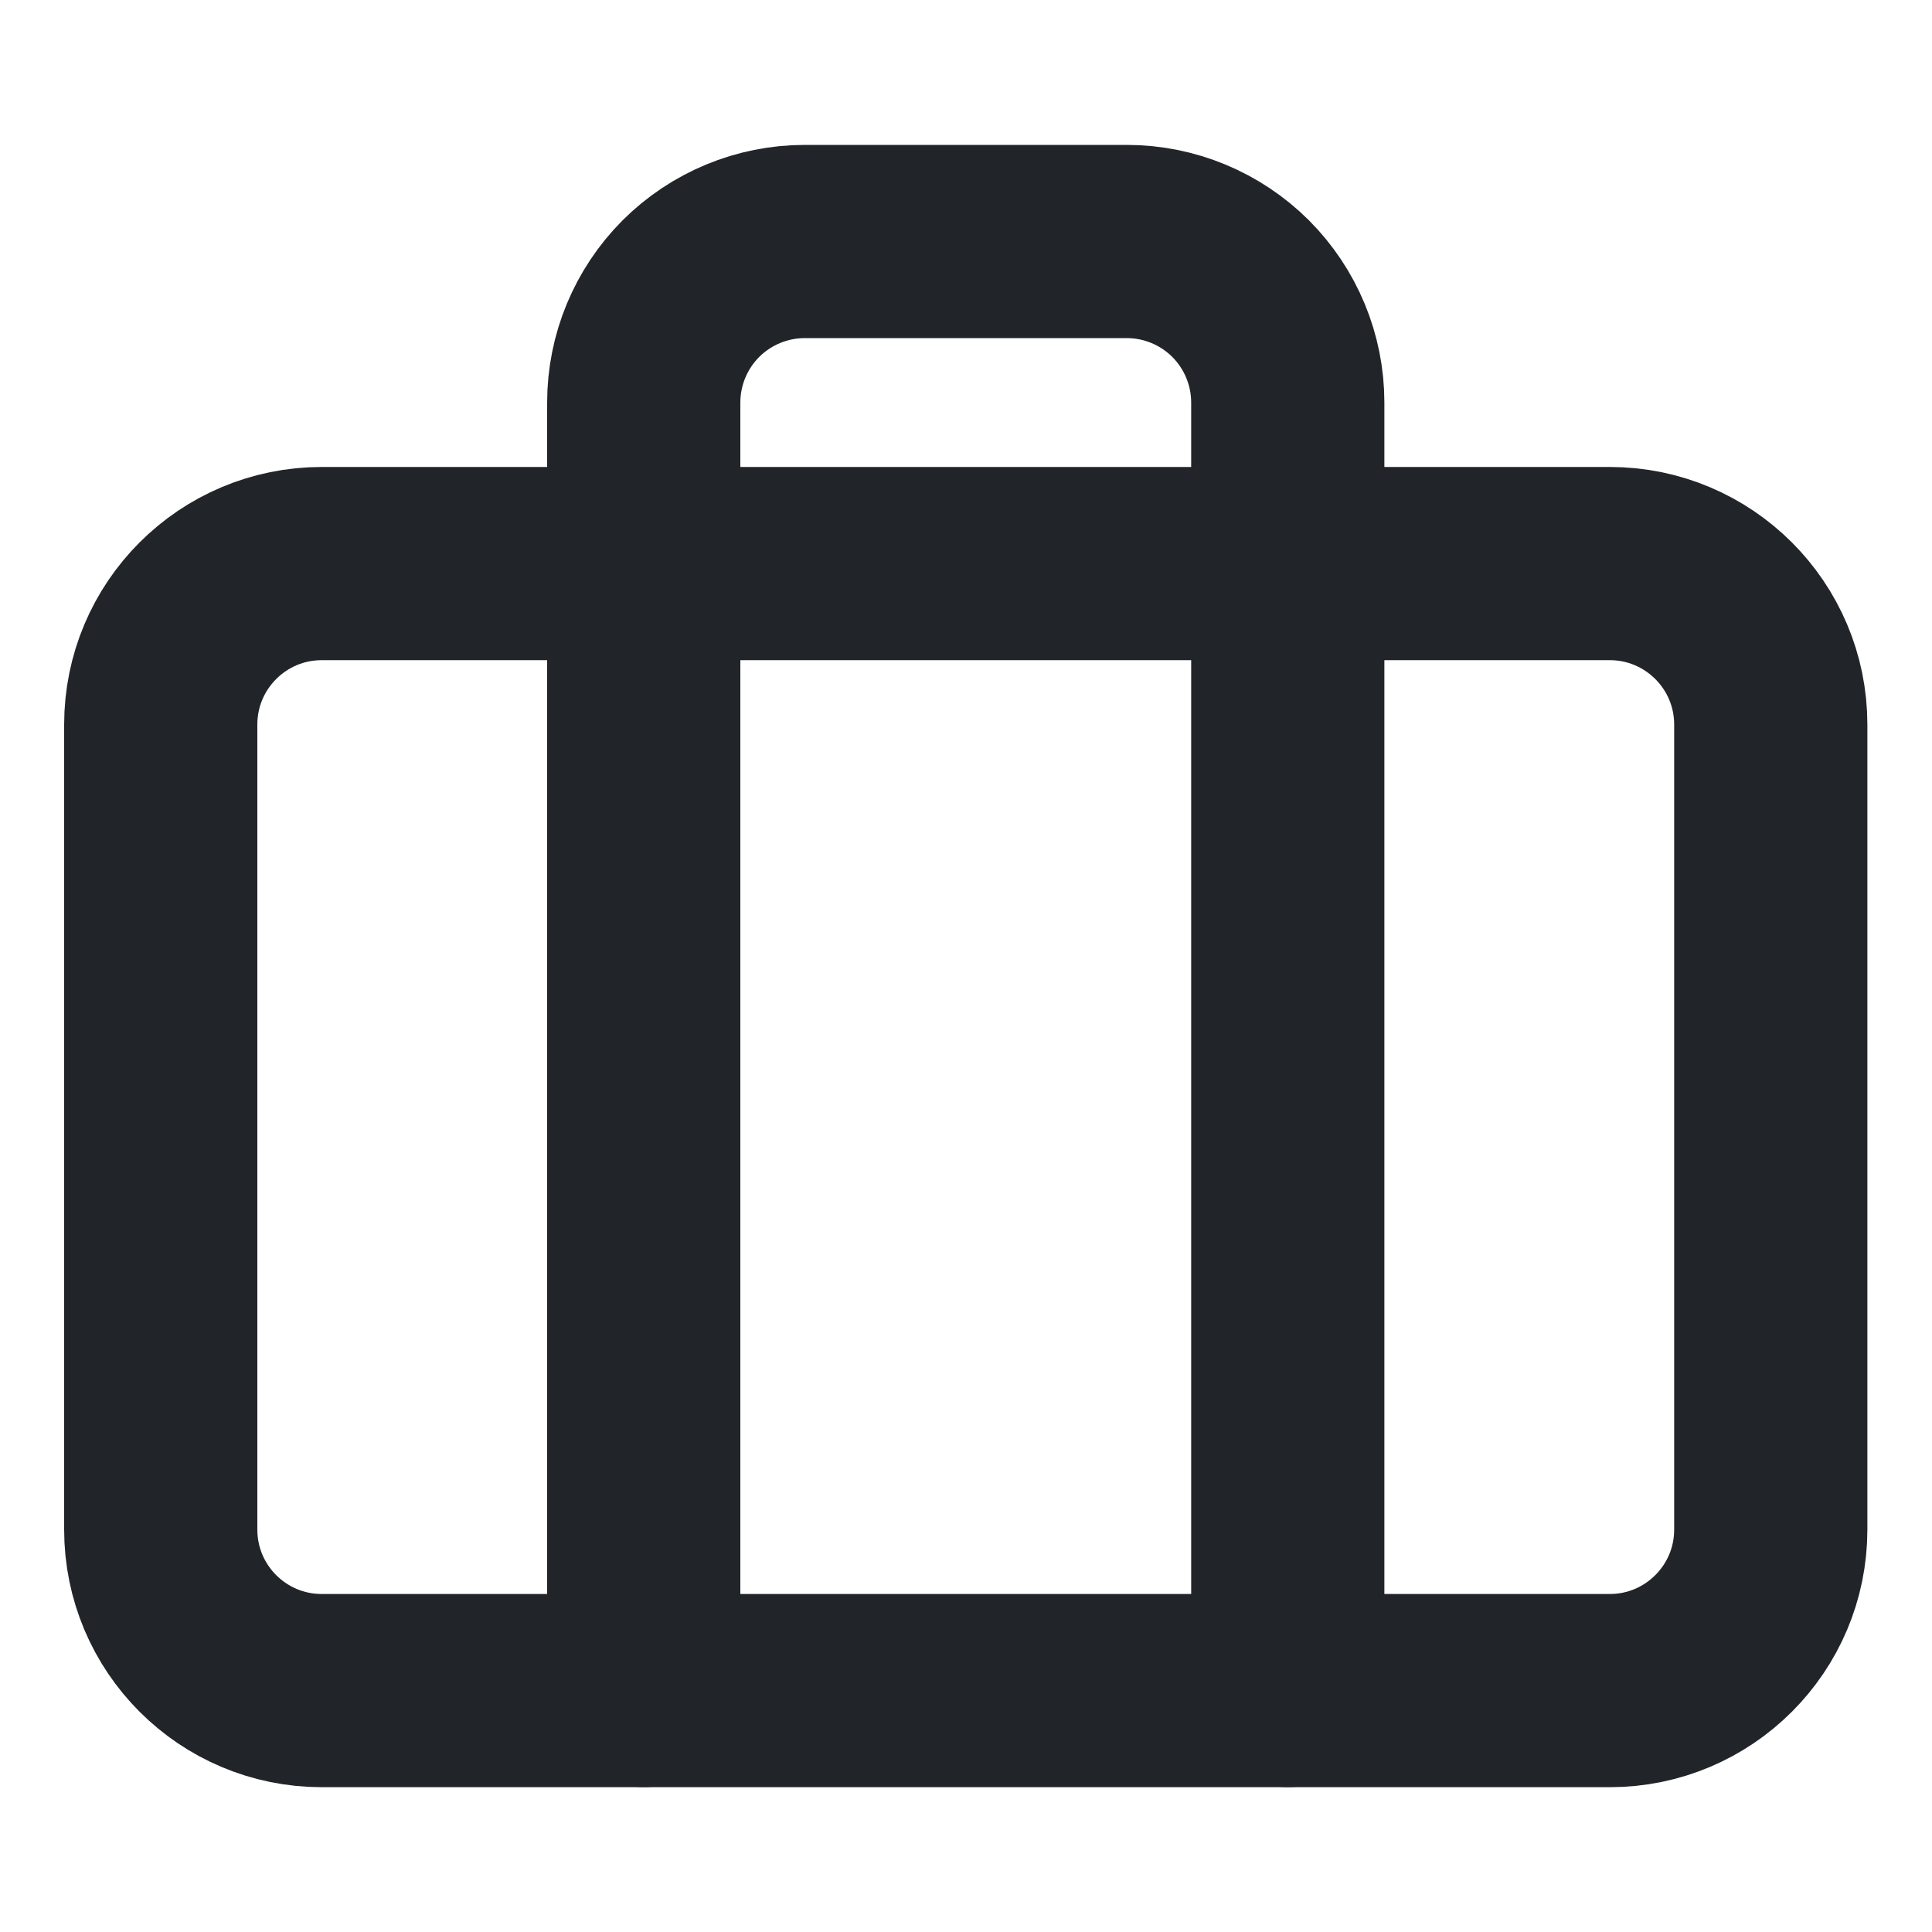 <svg width="20" height="20" viewBox="0 0 20 20" fill="none" xmlns="http://www.w3.org/2000/svg">
<path d="M16.664 5.834H3.331C2.41 5.834 1.664 6.58 1.664 7.501V15.834C1.664 16.755 2.41 17.501 3.331 17.501H16.664C17.584 17.501 18.331 16.755 18.331 15.834V7.501C18.331 6.58 17.584 5.834 16.664 5.834Z" stroke="#212529" stroke-width="2" stroke-linecap="round" stroke-linejoin="round"/>
<path d="M13.331 17.5V4.167C13.331 3.725 13.155 3.301 12.843 2.988C12.53 2.676 12.106 2.5 11.664 2.5H8.331C7.889 2.5 7.465 2.676 7.152 2.988C6.84 3.301 6.664 3.725 6.664 4.167V17.5" stroke="#212529" stroke-width="2" stroke-linecap="round" stroke-linejoin="round"/>
</svg>
